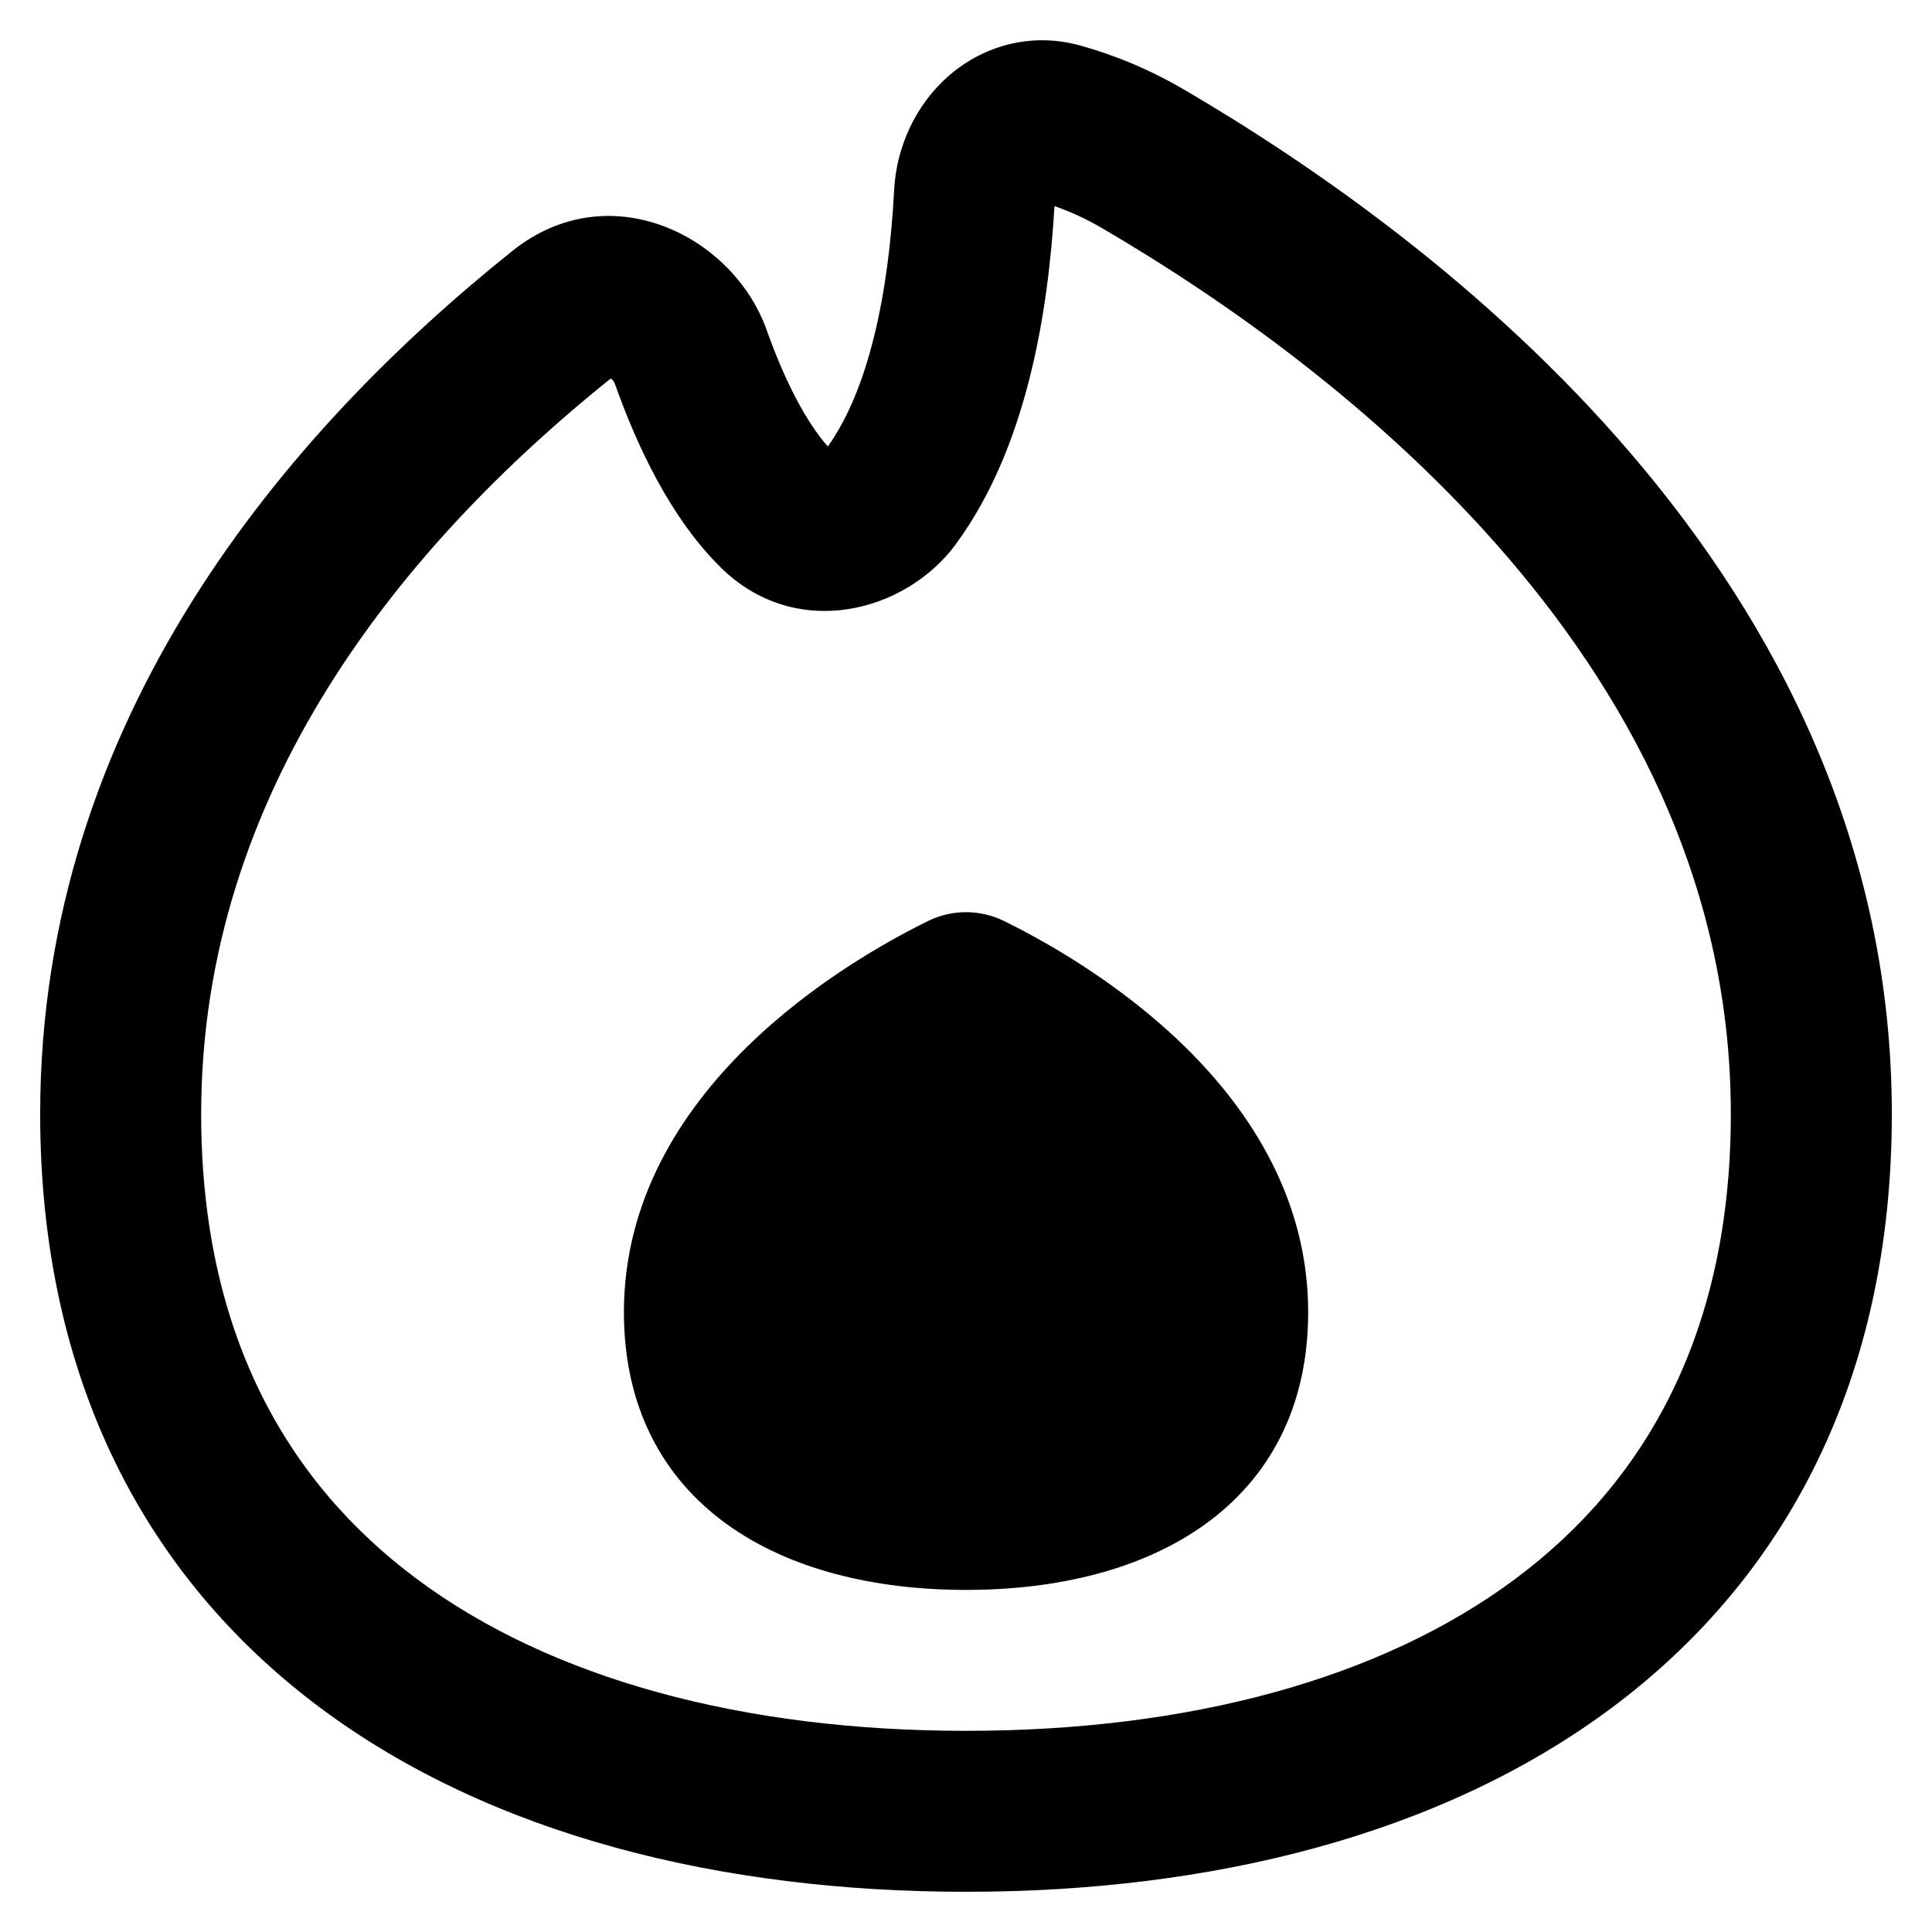 <svg xmlns="http://www.w3.org/2000/svg" fill="none" viewBox="0 0 48 48" id="Trending-Content--Streamline-Plump-Remix">
  <desc>
    Trending Content Streamline Icon: https://streamlinehq.com
  </desc>
  <g id="trending-content--lit-flame-torch-trending">
    <path id="Union" fill="#000000" fill-rule="evenodd" d="M23.752 13.512c1.749 -2.377 2.291 -5.728 2.446 -8.392 0.405 0.142 0.802 0.325 1.186 0.55 2.973 1.738 6.919 4.484 10.103 8.207 3.172 3.709 5.515 8.299 5.515 13.8 0 5.386 -2.081 9.107 -5.347 11.545 -3.346 2.497 -8.127 3.78 -13.655 3.78 -5.528 0 -10.308 -1.283 -13.654 -3.78 -3.266 -2.437 -5.348 -6.159 -5.348 -11.545 0 -8.002 4.98 -14.101 10.175 -18.274 0.012 0.008 0.026 0.018 0.039 0.032 0.027 0.026 0.049 0.06 0.065 0.102 0.568 1.594 1.393 3.338 2.625 4.557 1.854 1.835 4.585 1.14 5.851 -0.58Zm3.09 -12.38c-1.276 -0.355 -2.476 0.041 -3.305 0.782 -0.797 0.713 -1.267 1.742 -1.323 2.814 -0.132 2.533 -0.621 4.929 -1.647 6.364 -0.535 -0.605 -1.06 -1.603 -1.522 -2.899 -0.838 -2.35 -3.92 -3.877 -6.316 -1.958C7.133 10.714 0.998 17.854 0.998 27.676c0 6.575 2.62 11.515 6.955 14.751 4.255 3.175 9.976 4.574 16.047 4.574 6.071 0 11.792 -1.399 16.047 -4.574 4.335 -3.235 6.955 -8.176 6.955 -14.751 0 -6.721 -2.882 -12.198 -6.475 -16.399 -3.581 -4.188 -7.94 -7.198 -11.124 -9.06 -0.816 -0.477 -1.676 -0.839 -2.561 -1.085ZM23.053 22.884c0.6 -0.295 1.295 -0.295 1.895 0 1.009 0.496 2.88 1.538 4.506 3.136 1.626 1.598 3.047 3.794 3.047 6.581 0 2.364 -0.968 4.117 -2.55 5.262 -1.561 1.129 -3.676 1.638 -5.95 1.638s-4.389 -0.509 -5.95 -1.638c-1.582 -1.145 -2.55 -2.898 -2.55 -5.262 0 -2.788 1.421 -4.983 3.047 -6.581 1.626 -1.598 3.497 -2.64 4.506 -3.136Z" clip-rule="evenodd" stroke-width="1"></path>
  </g>
</svg>